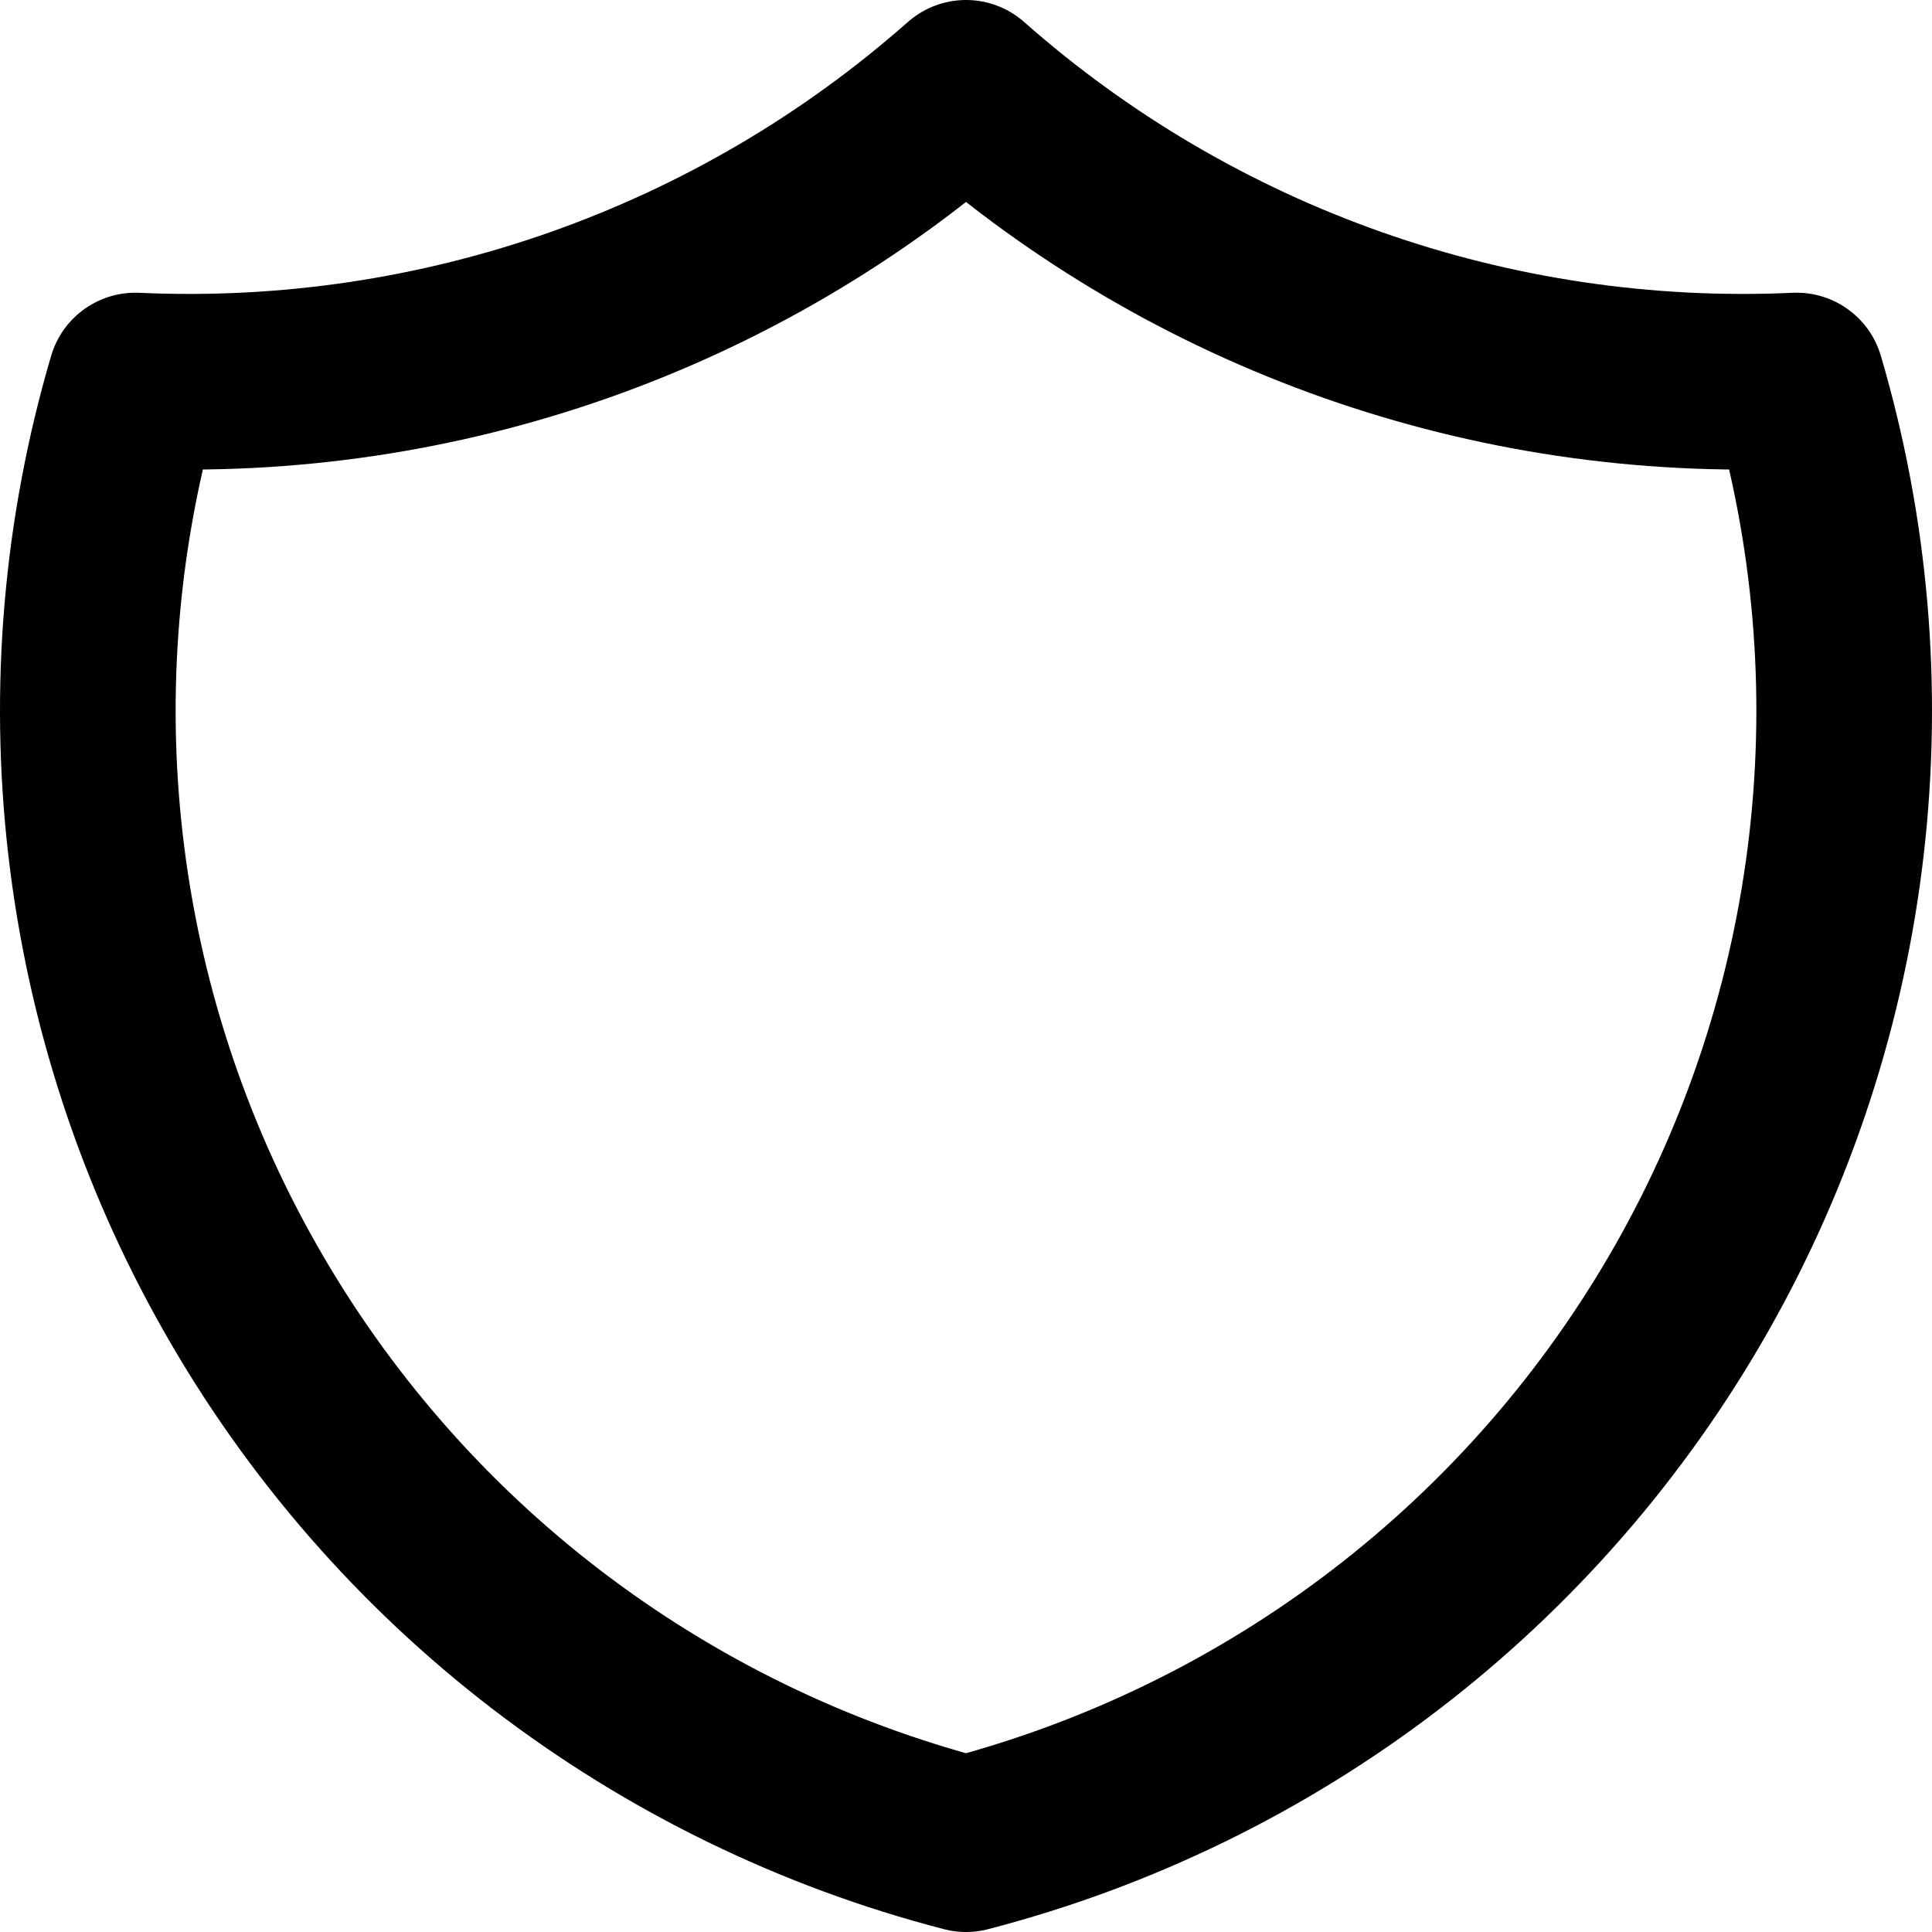 <svg width="22" height="22" viewBox="0 0 22 22" fill="none" xmlns="http://www.w3.org/2000/svg">
<path d="M11 1C13.599 3.296 16.991 4.492 20.458 4.333C20.963 6.048 21.117 7.846 20.912 9.621C20.707 11.397 20.147 13.113 19.265 14.667C18.382 16.222 17.196 17.584 15.776 18.672C14.357 19.759 12.732 20.551 11 21C9.268 20.551 7.644 19.759 6.224 18.672C4.804 17.584 3.618 16.222 2.736 14.667C1.853 13.113 1.293 11.397 1.088 9.621C0.883 7.846 1.037 6.048 1.542 4.333C5.009 4.492 8.401 3.296 11 1Z" stroke="currentColor" stroke-width="2" stroke-linecap="round" stroke-linejoin="round"/>
</svg>
